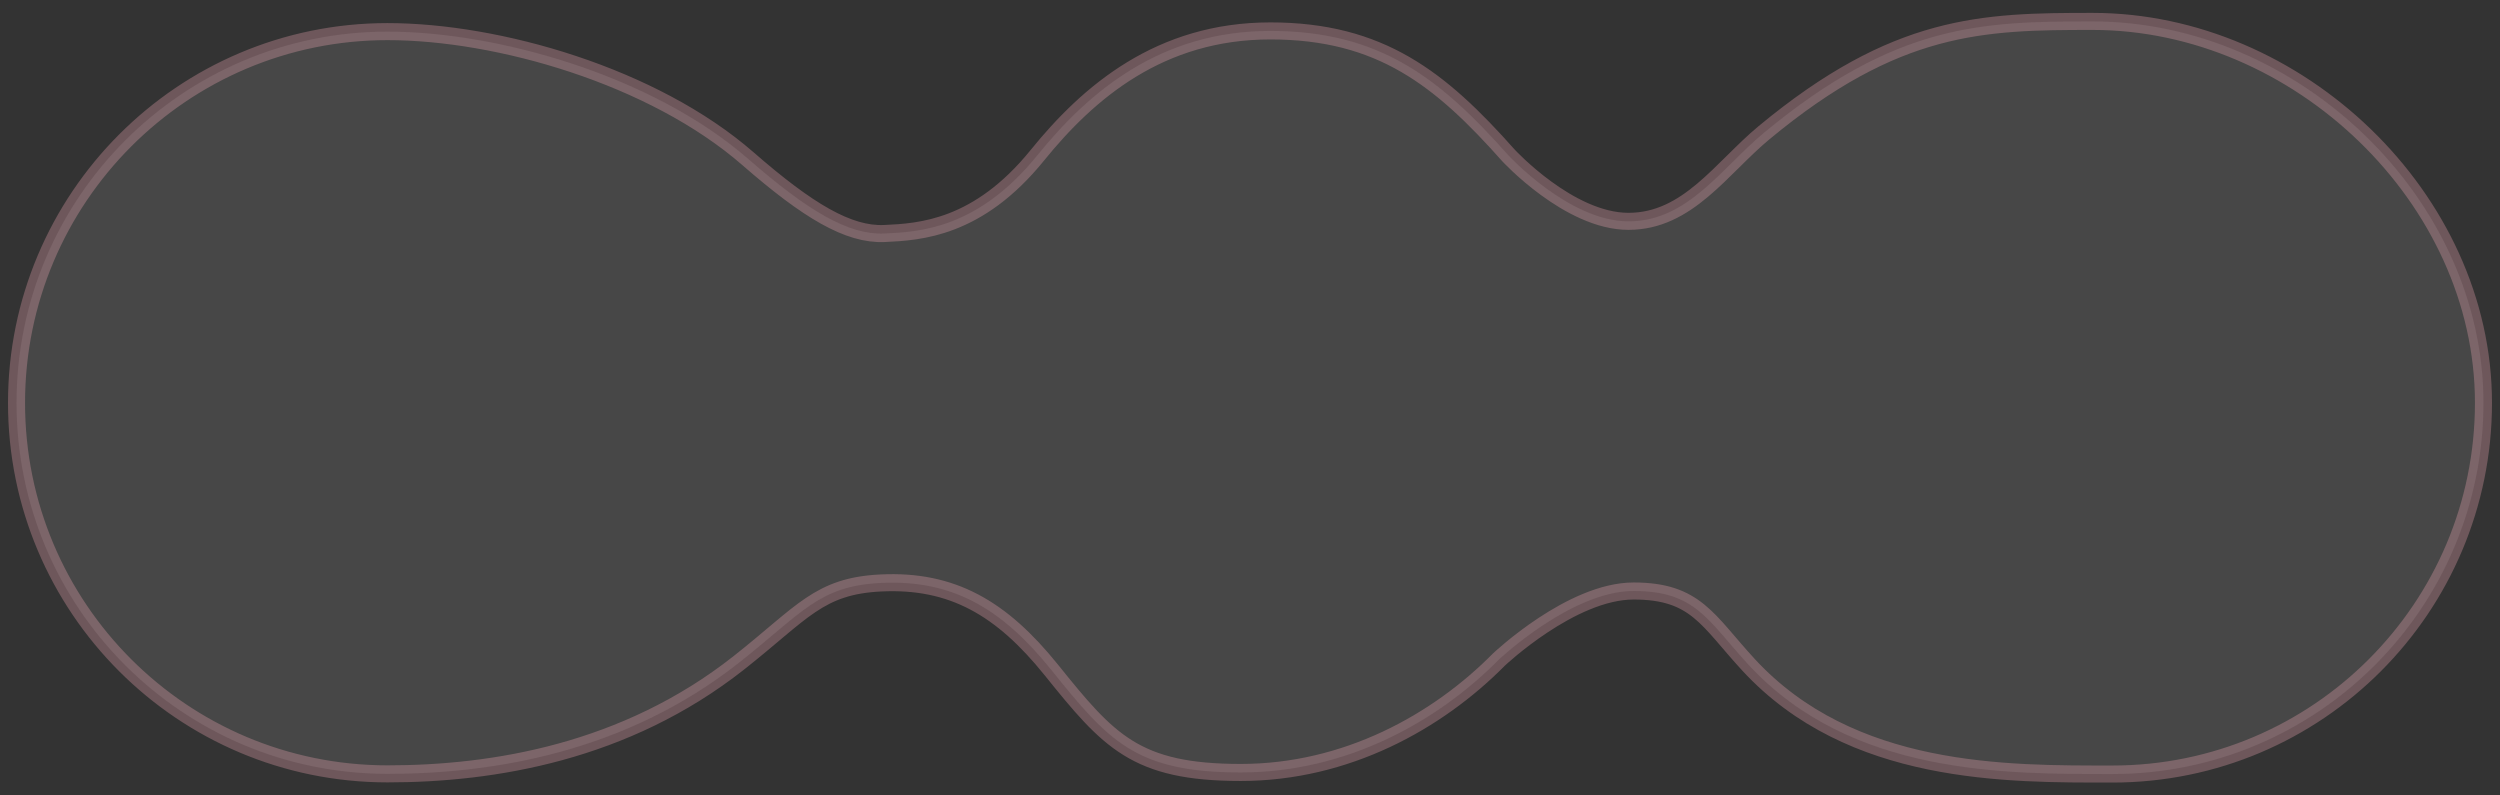 <?xml version="1.0" encoding="utf-8"?>
<!-- Generator: Adobe Illustrator 16.0.0, SVG Export Plug-In . SVG Version: 6.00 Build 0)  -->
<!DOCTYPE svg PUBLIC "-//W3C//DTD SVG 1.1//EN" "http://www.w3.org/Graphics/SVG/1.1/DTD/svg11.dtd">
<svg version="1.1" id="레이어_1" xmlns="http://www.w3.org/2000/svg" xmlns:xlink="http://www.w3.org/1999/xlink" x="0px"
	 y="0px" width="440px" height="140px" viewBox="0 0 440 140" enable-background="new 0 0 440 140" xml:space="preserve">
<rect x="0" y="0" width="440" height="140" fill="#333333" stroke="none"/>
<path fill="#FFFFFF" fill-opacity="0.1" stroke-width="3" stroke="#F7ACB8" stroke-miterlimit="10" stroke-opacity="0.3" d="M368.305,3.768
	c-19.394,0-34.576,0.307-57.83,19.584c-7.505,6.22-13.414,15.604-23.865,15.604s-21.139-11.628-21.139-11.628
	c-11.961-13.464-22.5-21.887-41.895-21.887c-19.394,0-31.983,10.747-41.001,21.887c-10.403,12.851-20.609,13.488-26.926,13.77
	c-6.317,0.282-13.463-3.978-23.995-13.156C114.918,13.353,87.598,5.564,68.204,5.564c-36.062,0-65.295,29.295-65.295,65.355
	c0,36.063,29.233,65.281,65.295,65.281c18.527,0,41.852-3.788,61.81-19.526c11.253-8.873,14.081-13.541,25.022-14.074
	c12.545-0.611,21.235,4.428,29.986,15.299c10.097,12.545,14.825,18.054,33.352,18.054c18.526,0,34.576-8.873,45.456-19.89
	c0,0,12.734-12.047,23.689-12.047s13.002,5.154,20.2,12.965c18.054,19.584,45.547,19.25,64.074,19.25
	c36.063,0,65.296-29.271,65.296-65.334C437.091,34.836,404.367,3.768,368.305,3.768z"/>
</svg>
